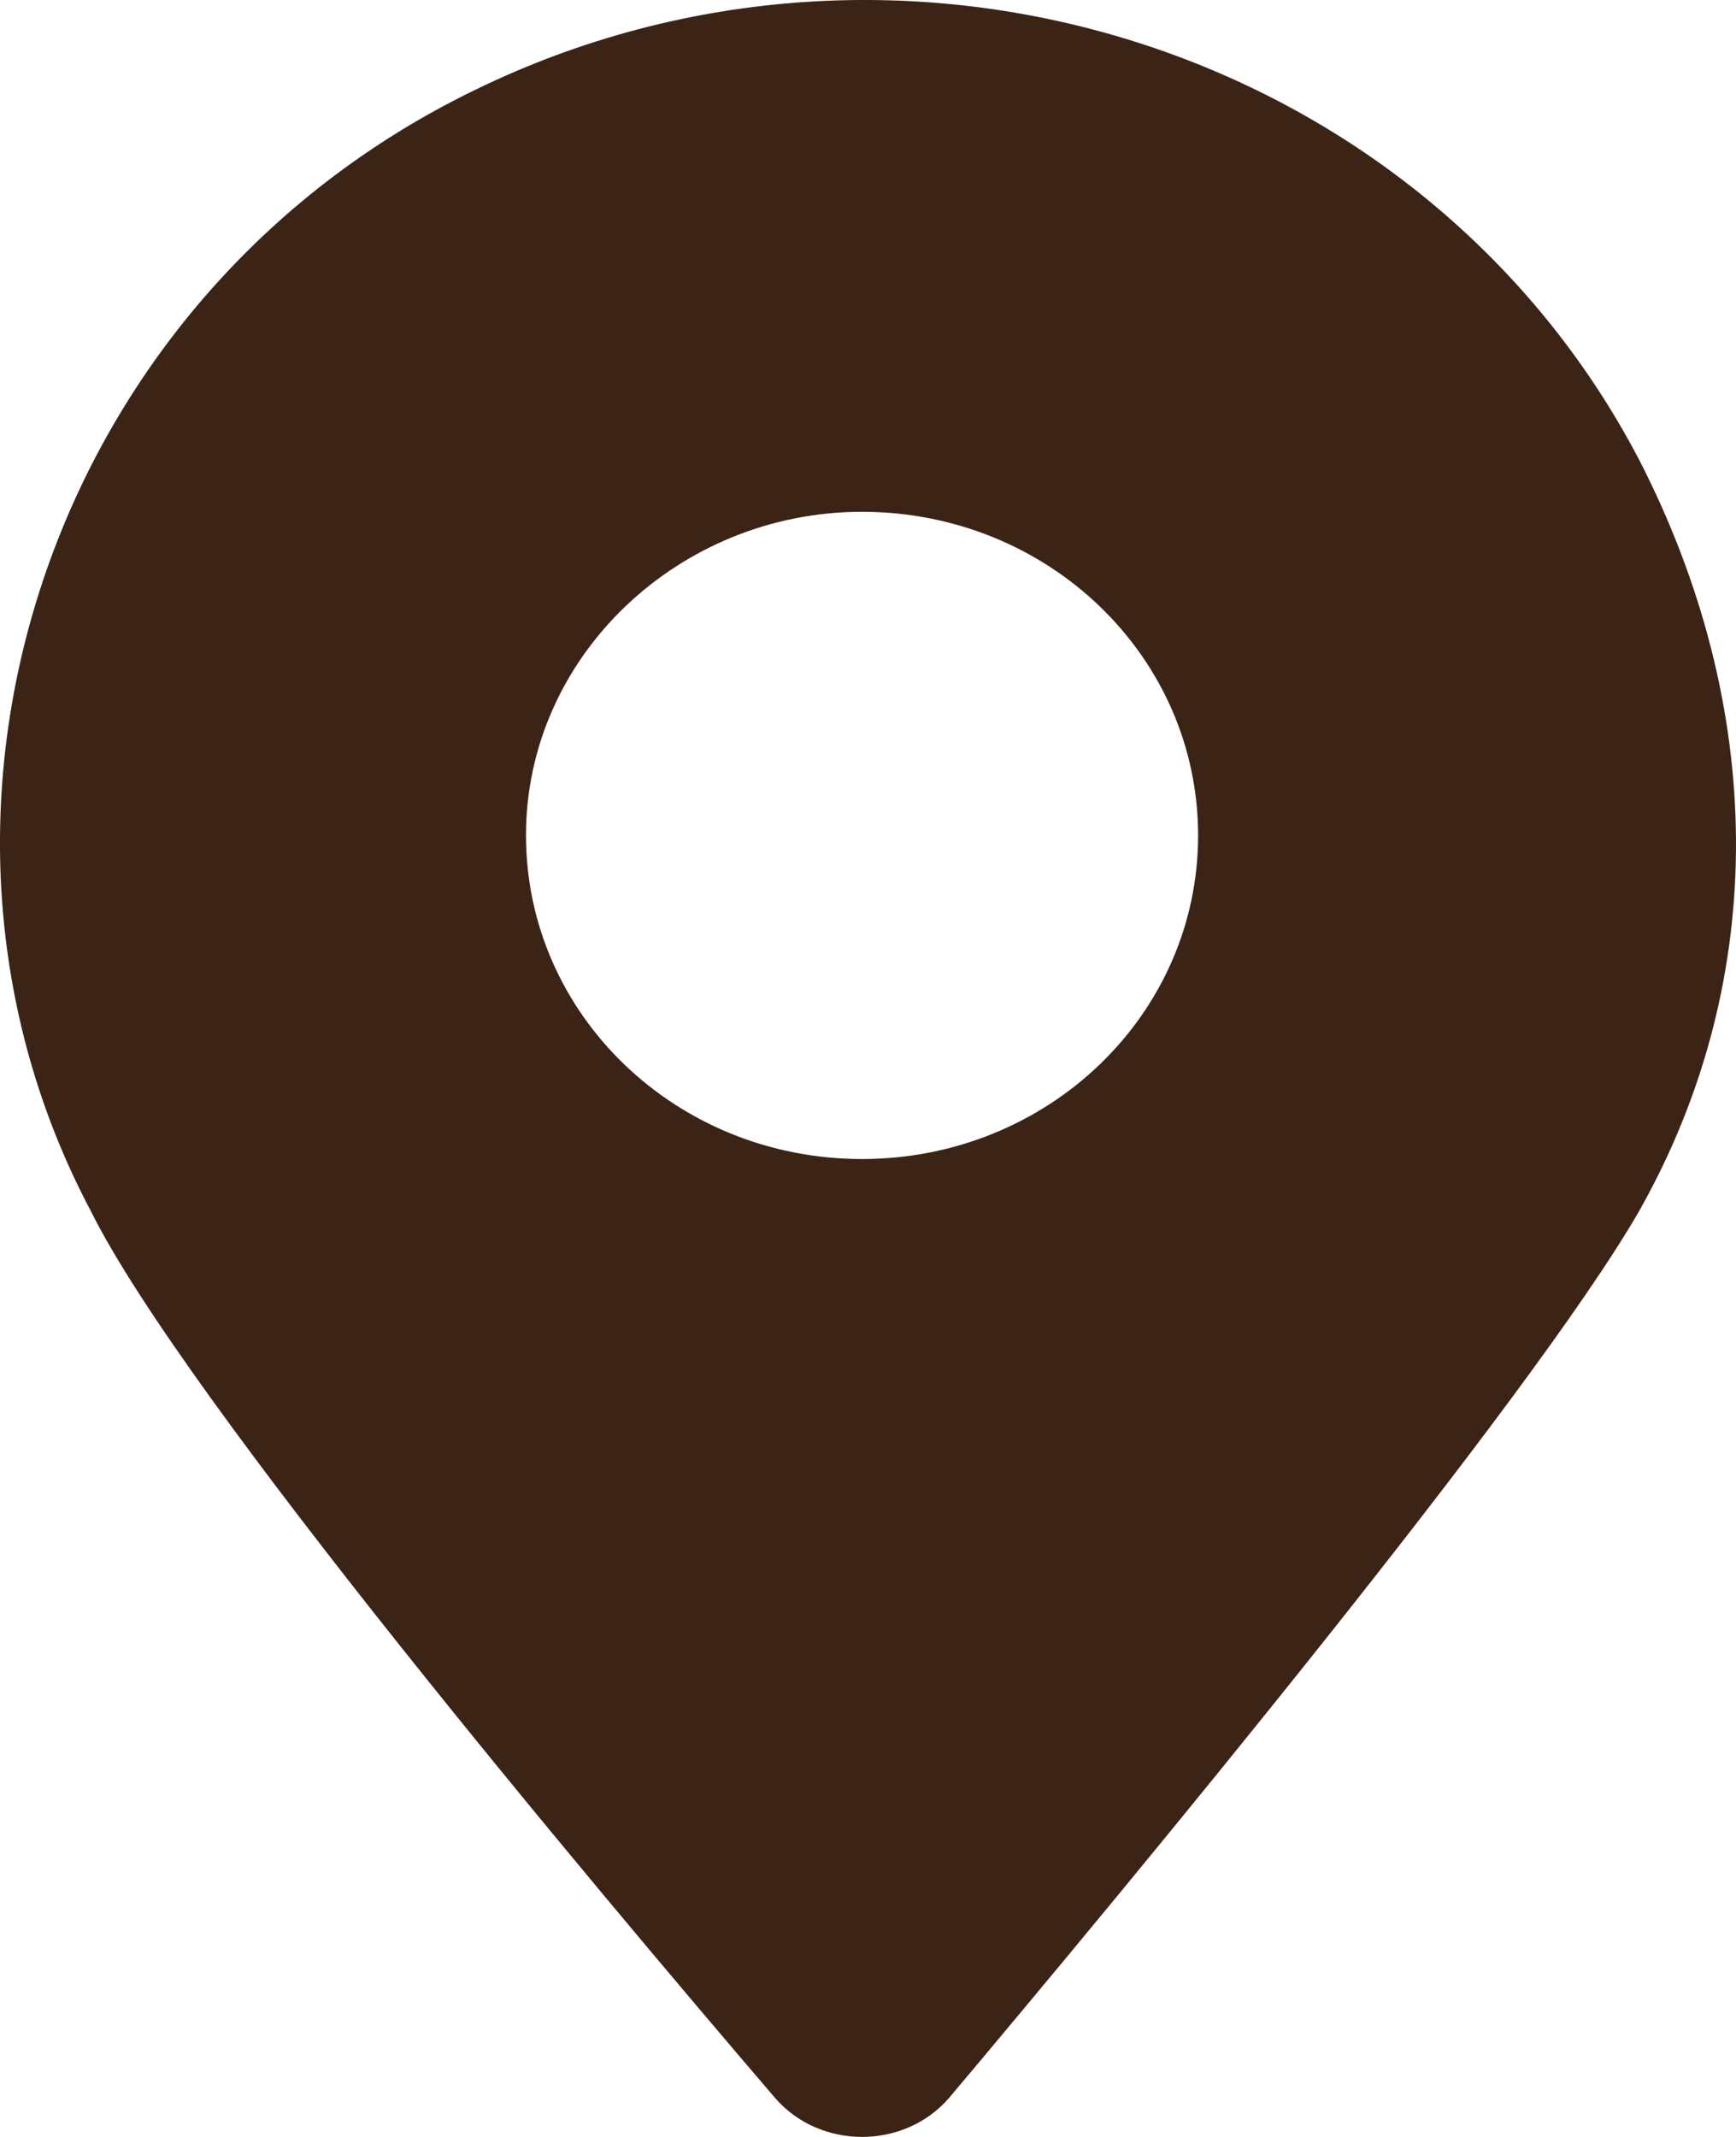 <svg width="13" height="16" viewBox="0 0 13 16" fill="none" xmlns="http://www.w3.org/2000/svg">
<path d="M5.804 15.708C6.141 16.097 6.77 16.097 7.107 15.708C8.455 14.107 11.466 10.473 12.275 9.067C13.264 7.315 13.219 5.281 12.275 3.443C10.657 0.349 6.747 -0.884 3.556 0.674C0.343 2.231 -0.893 6.103 0.68 9.067C1.377 10.473 4.433 14.107 5.804 15.708ZM6.455 3.832C7.848 3.832 8.972 4.914 8.972 6.255C8.972 7.596 7.848 8.678 6.455 8.678C5.062 8.678 3.939 7.596 3.939 6.255C3.938 4.914 5.085 3.832 6.455 3.832Z" fill="#3B2416"/>
</svg>
